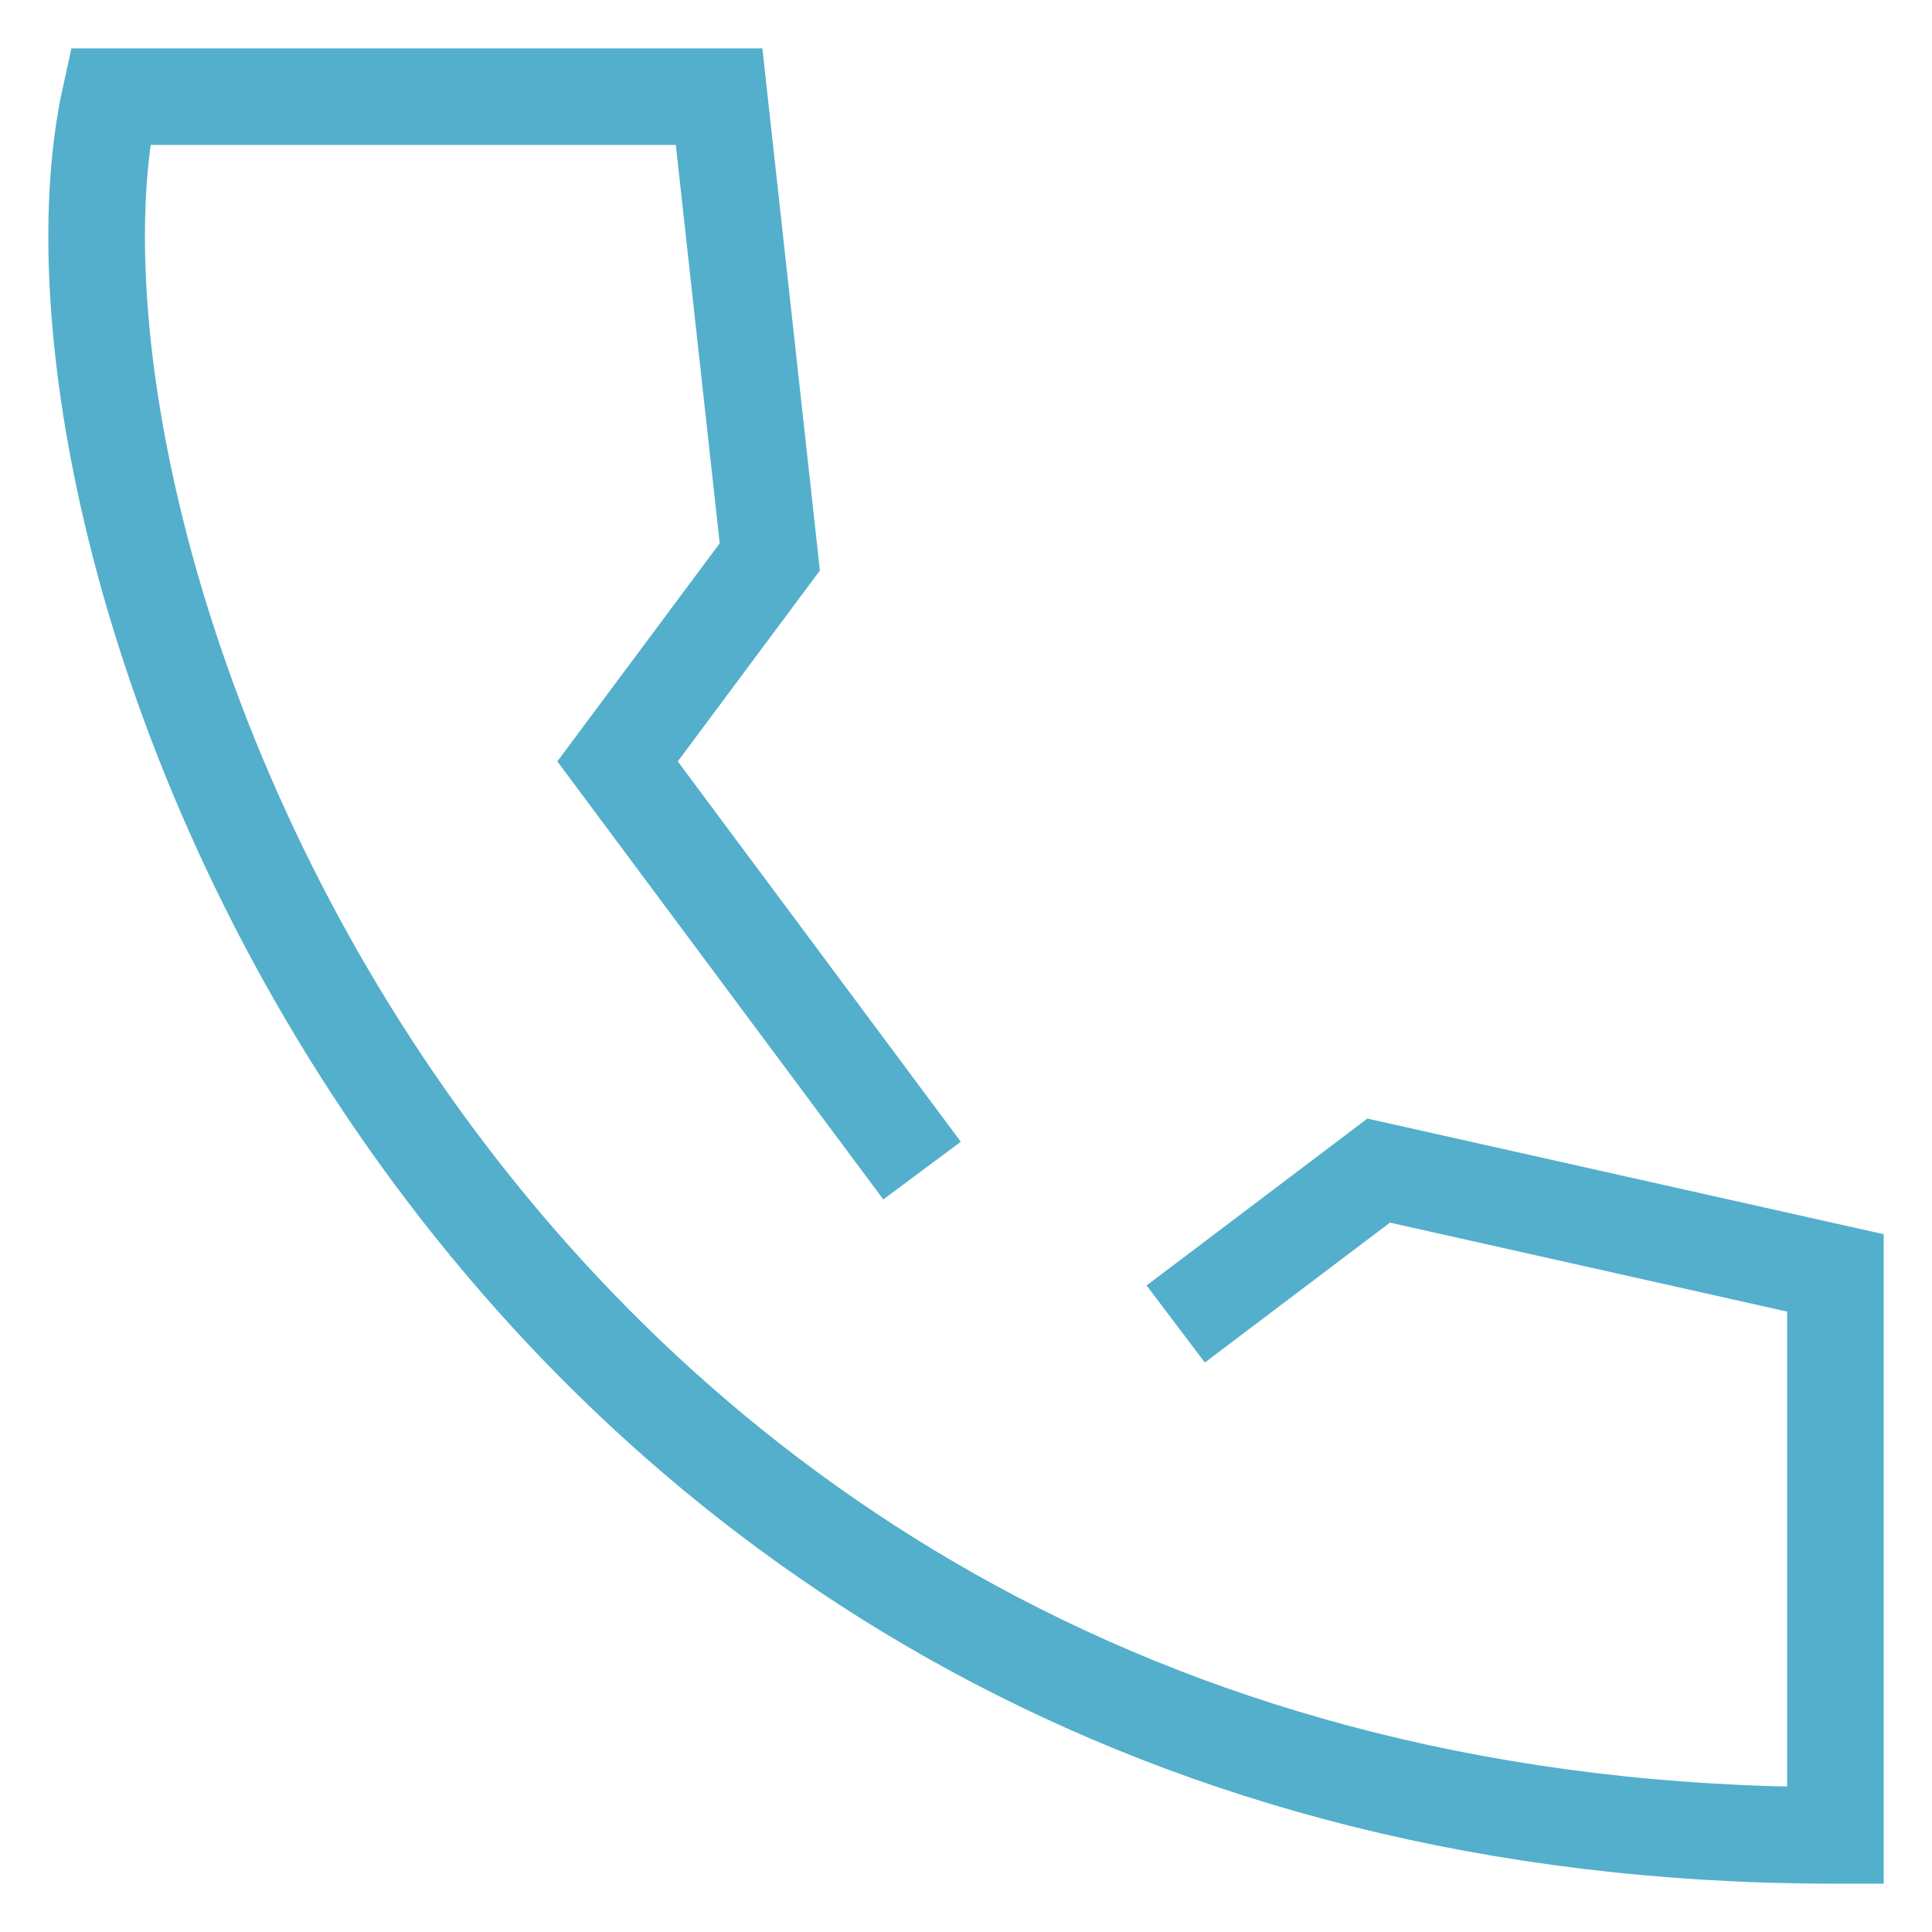 <svg width="20" height="20" viewBox="0 0 20 20" fill="none" xmlns="http://www.w3.org/2000/svg">
<path d="M12.171 13.706L14.272 12.118L19 13.177L19 19C4.817 19 0.09 5.765 1.141 1H7.444L7.969 5.765L6.393 7.882L9.545 12.118" stroke="#53AFCB"/>
</svg>
